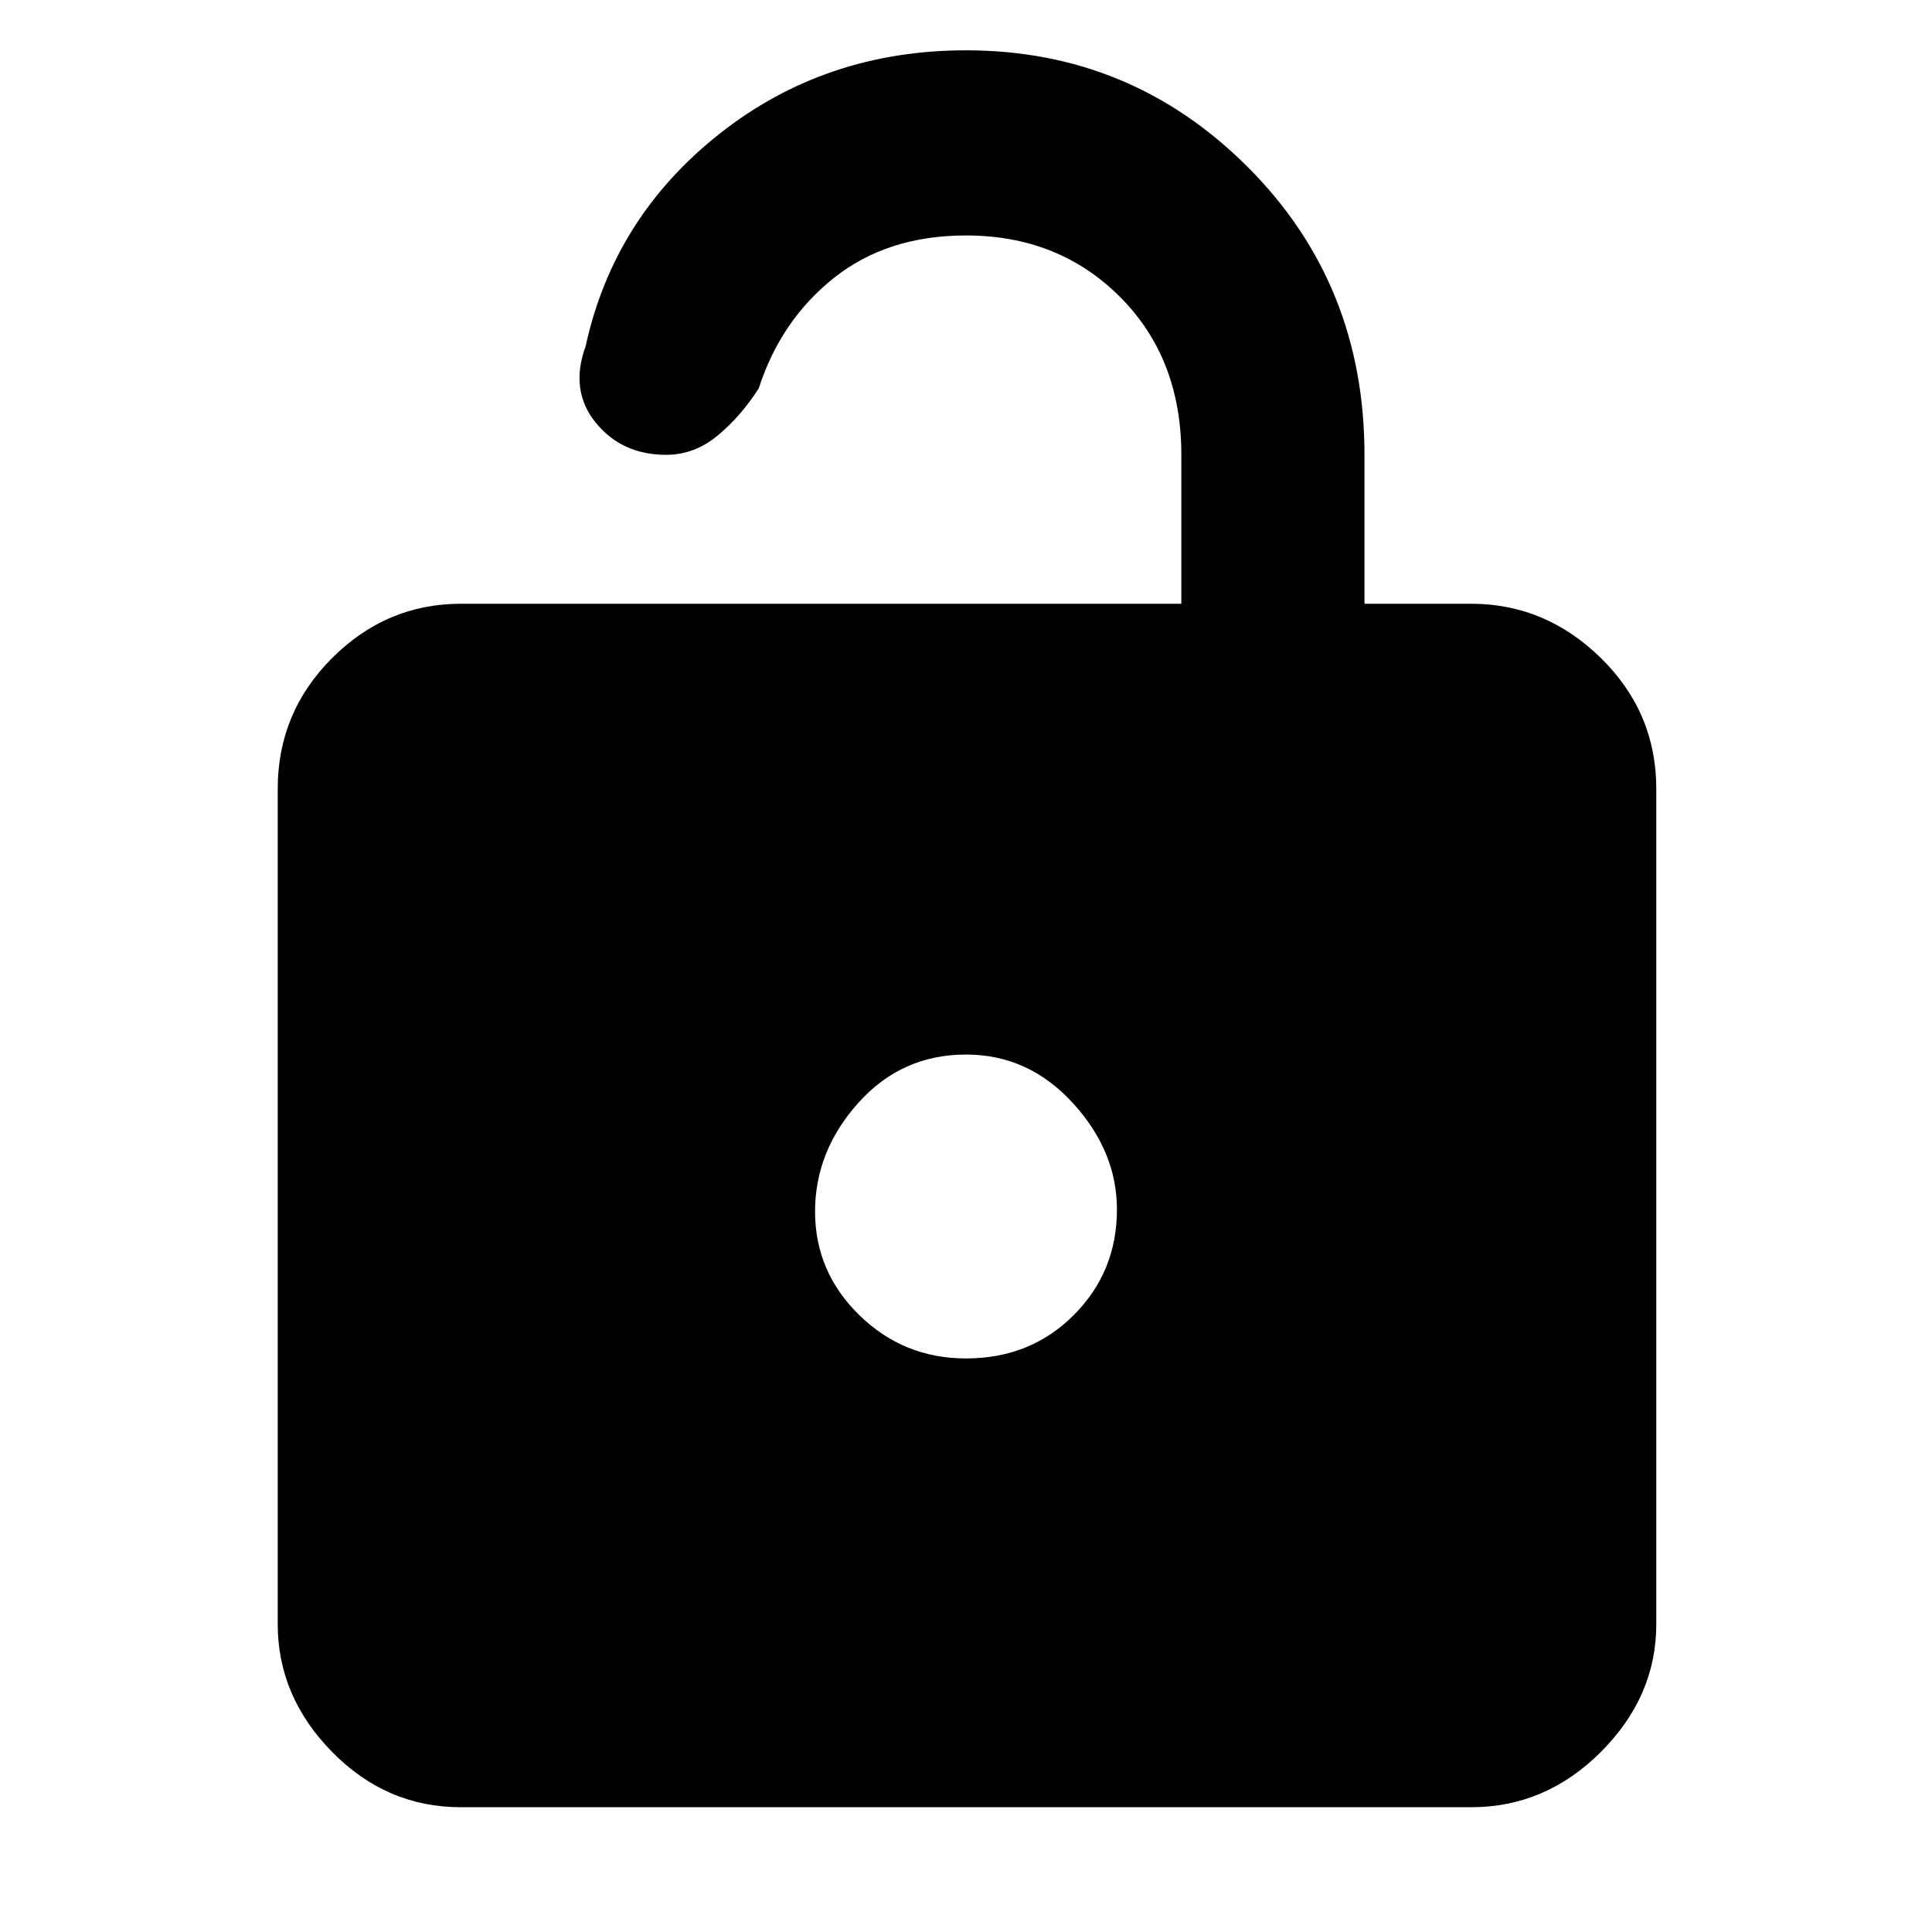 <svg xmlns="http://www.w3.org/2000/svg" height="48" width="48"><path d="M11.45 44.9Q9.6 44.9 8.25 43.525Q6.9 42.15 6.9 40.35V19.6Q6.9 17.7 8.25 16.35Q9.6 15 11.45 15H29.35V11.3Q29.35 8.9 27.825 7.375Q26.3 5.85 24 5.85Q22.05 5.85 20.725 6.9Q19.4 7.95 18.85 9.65Q18.4 10.35 17.825 10.825Q17.25 11.3 16.55 11.3Q15.45 11.3 14.8 10.5Q14.15 9.7 14.55 8.6Q15.25 5.4 17.875 3.325Q20.5 1.25 24 1.25Q28.1 1.25 31 4.15Q33.9 7.05 33.9 11.3V15H36.55Q38.4 15 39.775 16.35Q41.15 17.7 41.15 19.6V40.35Q41.15 42.15 39.775 43.525Q38.4 44.9 36.55 44.9ZM24 33.75Q25.6 33.75 26.675 32.675Q27.75 31.6 27.75 30.05Q27.75 28.6 26.65 27.4Q25.55 26.2 24 26.2Q22.4 26.2 21.325 27.4Q20.25 28.6 20.25 30.1Q20.25 31.6 21.35 32.675Q22.45 33.75 24 33.75Z"/></svg>